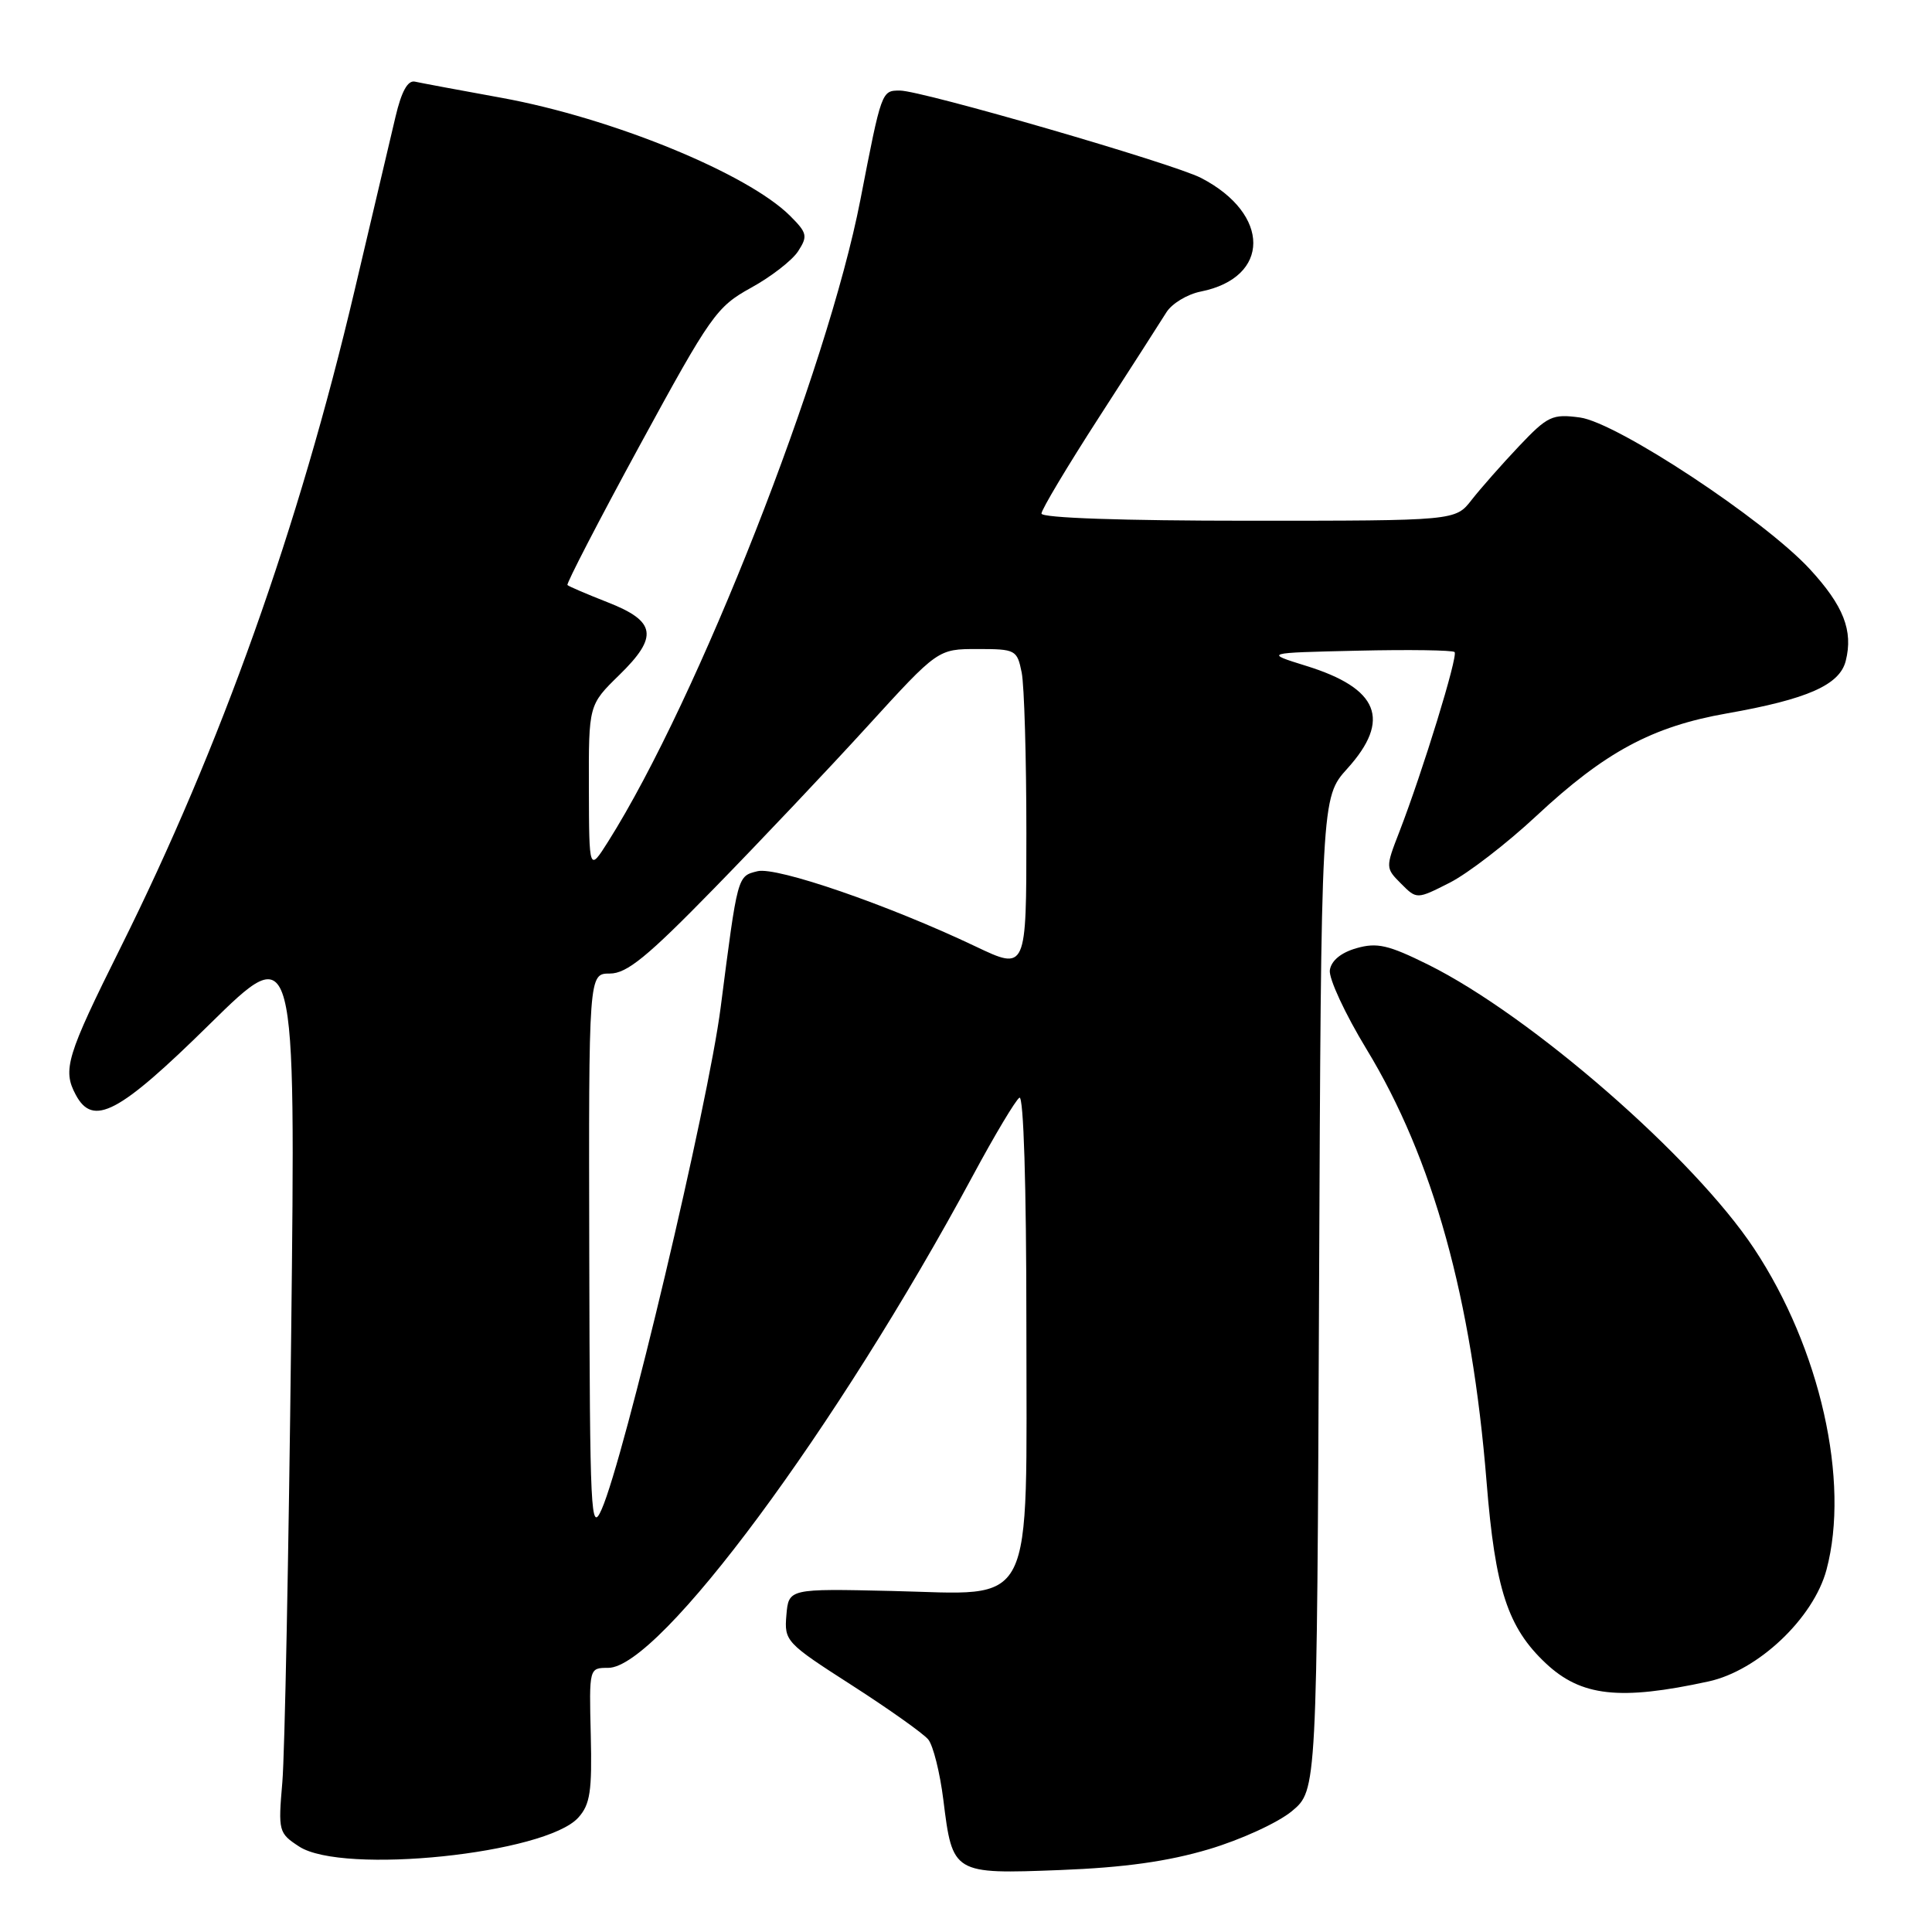 <?xml version="1.0" encoding="UTF-8" standalone="no"?>
<!DOCTYPE svg PUBLIC "-//W3C//DTD SVG 1.1//EN" "http://www.w3.org/Graphics/SVG/1.1/DTD/svg11.dtd" >
<svg xmlns="http://www.w3.org/2000/svg" xmlns:xlink="http://www.w3.org/1999/xlink" version="1.1" viewBox="0 0 256 256">
 <g >
 <path fill="currentColor"
d=" M 160.19 245.03 C 164.43 243.77 169.37 241.50 171.19 239.98 C 174.50 237.22 174.50 237.22 174.78 171.45 C 175.06 105.68 175.06 105.68 178.53 101.84 C 184.37 95.37 182.70 91.21 173.07 88.23 C 167.50 86.50 167.50 86.50 179.88 86.22 C 186.70 86.06 192.48 86.15 192.74 86.40 C 193.23 86.89 188.52 102.21 185.41 110.25 C 183.58 114.96 183.59 115.03 185.65 117.09 C 187.73 119.18 187.73 119.18 192.12 116.95 C 194.53 115.72 199.69 111.74 203.58 108.11 C 212.66 99.64 218.92 96.27 228.82 94.53 C 239.50 92.65 243.77 90.76 244.57 87.57 C 245.58 83.57 244.28 80.26 239.81 75.41 C 233.76 68.85 214.25 55.98 209.35 55.32 C 205.68 54.83 205.08 55.11 201.26 59.14 C 198.99 61.54 196.17 64.74 194.99 66.25 C 192.85 69.00 192.85 69.00 165.43 69.00 C 148.77 69.00 138.00 68.63 138.00 68.05 C 138.00 67.53 141.43 61.79 145.62 55.30 C 149.81 48.81 153.83 42.55 154.55 41.39 C 155.27 40.23 157.33 38.98 159.12 38.63 C 168.37 36.78 168.39 28.36 159.15 23.58 C 155.47 21.67 122.13 12.00 119.25 12.00 C 116.81 12.00 116.82 11.97 114.00 26.50 C 109.62 49.02 92.48 92.65 80.59 111.50 C 78.06 115.50 78.06 115.50 78.03 104.45 C 78.00 93.41 78.00 93.41 82.04 89.46 C 87.28 84.35 86.95 82.32 80.50 79.80 C 77.75 78.72 75.36 77.70 75.19 77.52 C 75.02 77.35 79.33 69.01 84.78 59.00 C 94.17 41.76 94.95 40.65 99.50 38.14 C 102.15 36.69 104.96 34.51 105.75 33.30 C 107.05 31.29 106.96 30.87 104.71 28.62 C 99.08 22.99 81.10 15.63 66.45 12.96 C 60.92 11.96 55.76 10.99 54.99 10.82 C 54.03 10.60 53.20 12.10 52.40 15.50 C 51.75 18.25 49.31 28.60 46.98 38.50 C 39.59 69.88 29.26 98.89 15.99 125.53 C 8.81 139.95 8.26 141.75 10.04 145.07 C 12.33 149.35 15.74 147.56 27.74 135.75 C 39.18 124.50 39.18 124.50 38.58 177.00 C 38.25 205.88 37.73 232.50 37.41 236.17 C 36.85 242.65 36.92 242.90 39.63 244.67 C 45.39 248.44 72.30 245.65 76.63 240.84 C 78.20 239.10 78.46 237.35 78.28 229.88 C 78.06 221.00 78.06 221.00 80.59 221.00 C 87.37 221.00 110.88 189.26 128.92 155.76 C 131.80 150.40 134.58 145.76 135.08 145.45 C 135.63 145.11 136.00 157.08 136.00 175.31 C 136.00 214.08 137.43 211.25 118.13 210.81 C 104.50 210.50 104.50 210.50 104.20 214.02 C 103.91 217.45 104.14 217.70 112.85 223.29 C 117.77 226.45 122.33 229.69 122.99 230.48 C 123.65 231.28 124.55 234.89 125.00 238.50 C 126.21 248.30 126.28 248.34 140.48 247.79 C 148.98 247.46 154.75 246.65 160.19 245.03 Z  M 226.39 222.80 C 232.96 221.37 240.30 214.42 242.02 208.00 C 245.15 196.27 241.18 178.66 232.43 165.45 C 224.44 153.38 202.87 134.59 189.24 127.82 C 183.97 125.21 182.47 124.86 179.74 125.64 C 177.68 126.23 176.40 127.29 176.21 128.55 C 176.05 129.65 178.24 134.36 181.07 139.02 C 189.89 153.53 195.02 172.05 196.98 196.37 C 198.12 210.58 199.78 215.66 204.83 220.40 C 209.51 224.79 214.62 225.36 226.39 222.80 Z  M 78.08 166.25 C 78.00 129.00 78.00 129.00 80.81 129.00 C 83.06 129.00 85.76 126.80 94.59 117.75 C 100.64 111.56 109.79 101.89 114.93 96.25 C 124.28 86.00 124.28 86.00 129.51 86.00 C 134.58 86.00 134.77 86.10 135.38 89.12 C 135.72 90.84 136.00 100.43 136.00 110.43 C 136.00 128.61 136.00 128.61 129.25 125.40 C 117.73 119.92 102.90 114.81 100.37 115.44 C 97.69 116.11 97.76 115.89 95.49 133.50 C 93.83 146.42 82.73 193.20 79.72 200.00 C 78.28 203.25 78.16 200.80 78.08 166.25 Z "/>
</g>
</svg>